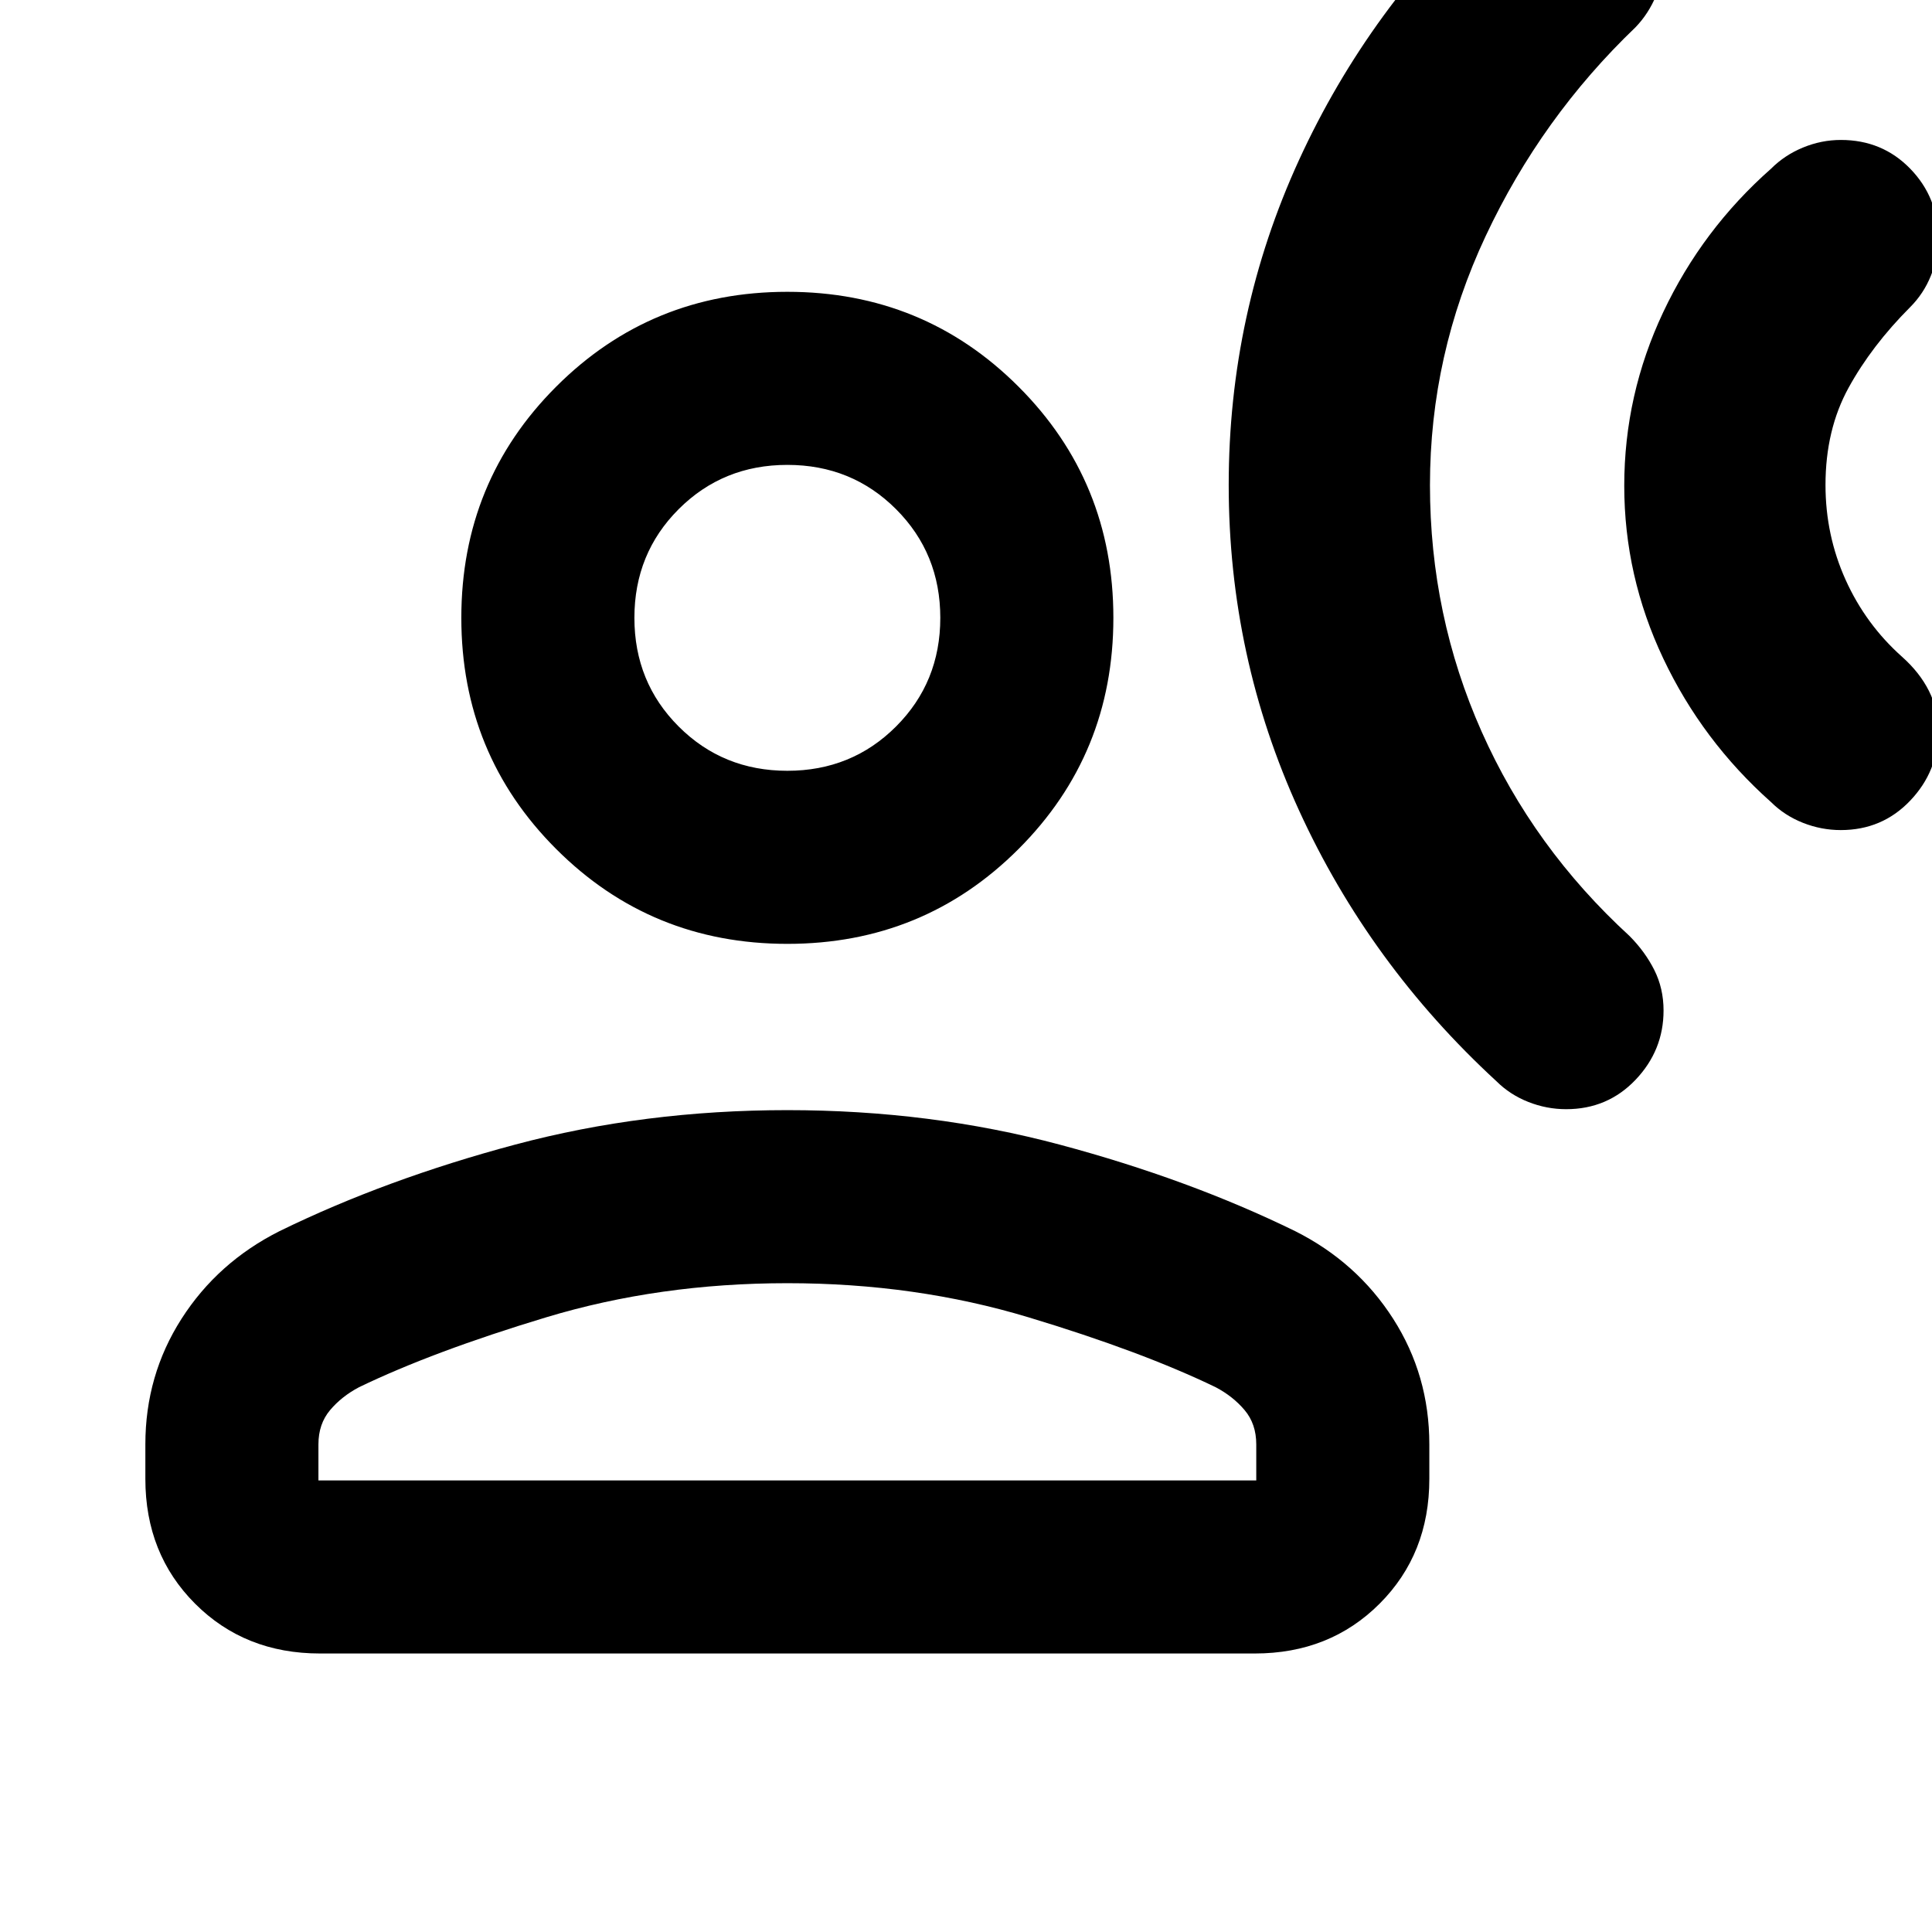 <svg xmlns="http://www.w3.org/2000/svg" height="24" viewBox="0 -960 960 960" width="24"><path d="M914.68-547.54q-9.68 0-18.8-3.6-9.13-3.61-15.88-10.32-34.16-30.41-53.54-71.36-19.38-40.94-19.38-85.8 0-45.23 19.38-86.3Q845.85-846 880-876.15q6.76-6.78 15.9-10.54 9.14-3.77 18.83-3.77 20.57 0 34.46 14.3t13.89 34.6q0 9.56-3.61 18.51-3.6 8.95-10.32 15.67-19.11 19.14-30.59 40.03T907.08-719q0 24.91 9.98 47.08 9.98 22.16 28.09 38.3 8.72 7.76 13.32 16.91 4.61 9.14 4.61 20.15 0 19.79-13.92 34.4-13.91 14.62-34.48 14.62ZM778.22-408.85q-9.68 0-18.81-3.6-9.12-3.6-15.87-10.32-63.08-58.08-98.04-134.5-34.96-76.42-34.96-161.73 0-85.31 34.96-161.54 34.96-76.23 98.04-134.31 6.76-6.77 15.9-10.54 9.14-3.76 18.82-3.76 20.58 0 34.47 13.91 13.88 13.92 13.88 34.48 0 9.68-3.73 18.63t-10.19 15.67q-46.77 44.77-74.46 103.73-27.69 58.96-27.69 123.77t25.69 122.54q25.69 57.73 73.46 101.5 7.72 7.76 12.32 16.9 4.6 9.14 4.6 20.16 0 19.78-13.91 34.4-13.91 14.61-34.48 14.61ZM391.23-491q-67.75 0-114.87-47.13-47.13-47.12-47.13-114.87t47.13-114.87Q323.48-815 391.23-815t114.87 47.13q47.13 47.12 47.13 114.87T506.1-538.13Q458.98-491 391.23-491Zm-319 265.84v-17.15q0-34.3 17.96-62.38 17.96-28.08 48.66-43.54 52.84-25.85 117.03-43t135.35-17.15q71.15 0 135.35 17.15 64.19 17.15 117.03 43 30.7 15.46 48.66 43.54 17.96 28.08 17.96 62.38v17.15q0 37.31-24.73 62.04-24.73 24.73-62.04 24.73H159q-37.31 0-62.04-24.73-24.73-24.73-24.73-62.04Zm86 .77h466v-17.92q0-10.13-5.77-16.99-5.78-6.86-14.38-11.39-36.77-17.77-92.97-34.73-56.19-16.97-119.88-16.97t-119.88 16.97q-56.2 16.96-92.97 34.73-8.6 4.53-14.38 11.39-5.77 6.86-5.77 16.99v17.92Zm233-352.61q32 0 54-22t22-54q0-32-22-54t-54-22q-32 0-54 22t-22 54q0 32 22 54t54 22Zm0-76Zm0 428.61Z"/></svg>